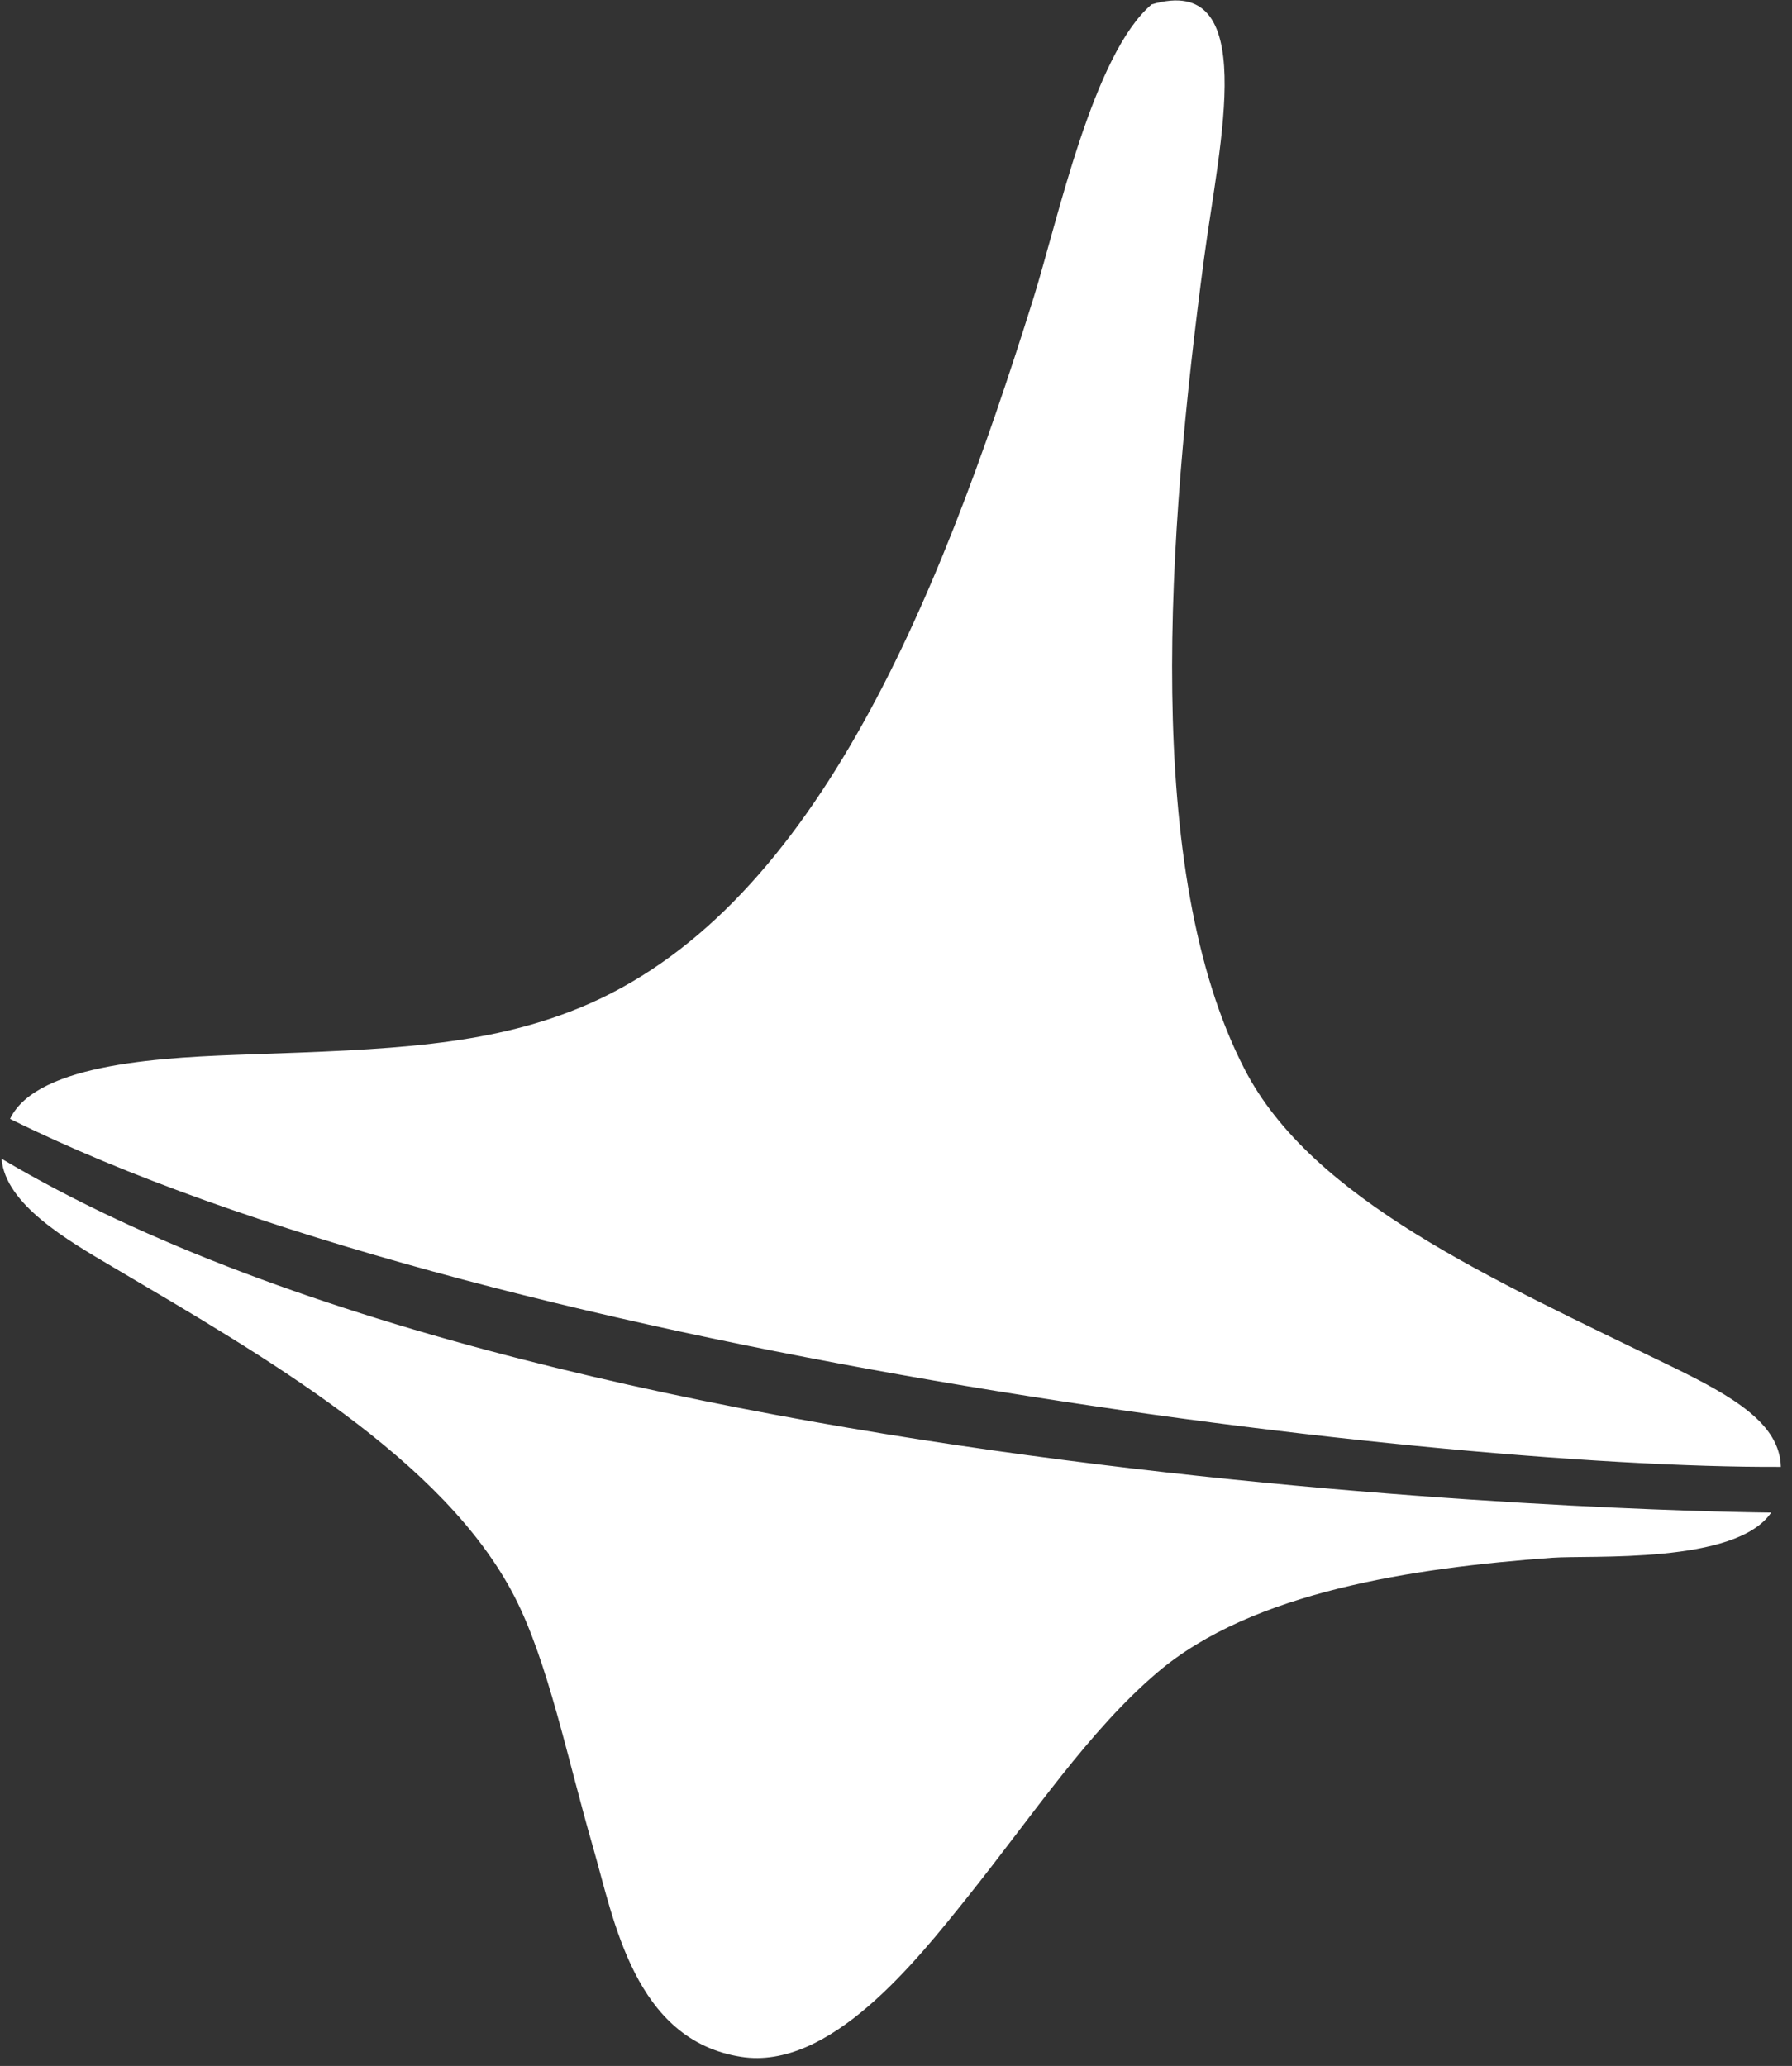 <?xml version="1.0" encoding="UTF-8" standalone="no"?>
<svg width="144px" height="166px" viewBox="0 0 144 166" version="1.1" xmlns="http://www.w3.org/2000/svg" xmlns:xlink="http://www.w3.org/1999/xlink" xmlns:sketch="http://www.bohemiancoding.com/sketch/ns">
    <rect x="0" y="0" width="144" height="166" fill="#333333" stroke="none"/>
    <title>top</title>
    <description>Created with Sketch (http://www.bohemiancoding.com/sketch)</description>
    <defs></defs>
    <g id="Page-1" stroke="none" stroke-width="1" fill="none" fill-rule="evenodd" sketch:type="MSPage">
        <g id="landing-page" sketch:type="MSArtboardGroup" transform="translate(-1124, -54)" fill="#FFFFFF">
            <g id="logo" sketch:type="MSLayerGroup" transform="translate(801, 39)">
                <path d="M461.79,112.193 C446.172,108.311 430.669,105.085 423.187,95.924 C411.88,82.089 408.197,55.209 406.473,32.851 C405.756,23.565 406.149,9.463 398.114,13.812 C394.347,18.69 394.342,32.275 393.737,38.803 C391.291,65.089 386.465,91.003 369.858,102.271 C363.16,106.819 355.612,108.703 344.784,111.4 C338.474,112.969 328.176,115.558 327,120.477 C367.661,130.903 443.291,124.484 472,118.243 C471.207,114.885 467.136,113.522 461.79,112.193 L461.79,112.193 Z M327,123.751 C328.055,127.275 333.511,129.048 337.57,130.407 C350.923,134.886 366.789,139.979 374.632,149.596 C378.38,154.195 381.473,161.403 384.995,167.988 C387.831,173.286 391.44,182.46 400.143,181.982 C407.319,181.587 412.26,171.622 415.286,165.59 C419.059,158.064 422.028,150.519 426.443,144.8 C432.552,136.883 444.772,132.331 455.537,129.208 C458.519,128.343 470.118,126.664 472,122 C470.857,122.231 378.148,141.062 327,123.751 L327,123.751 Z" id="Shape" sketch:type="MSShapeGroup" transform="translate(399.5, 97.5) rotate(12) translate(-399.5, -97.5) "></path>
            </g>
        </g>
    </g>
</svg>